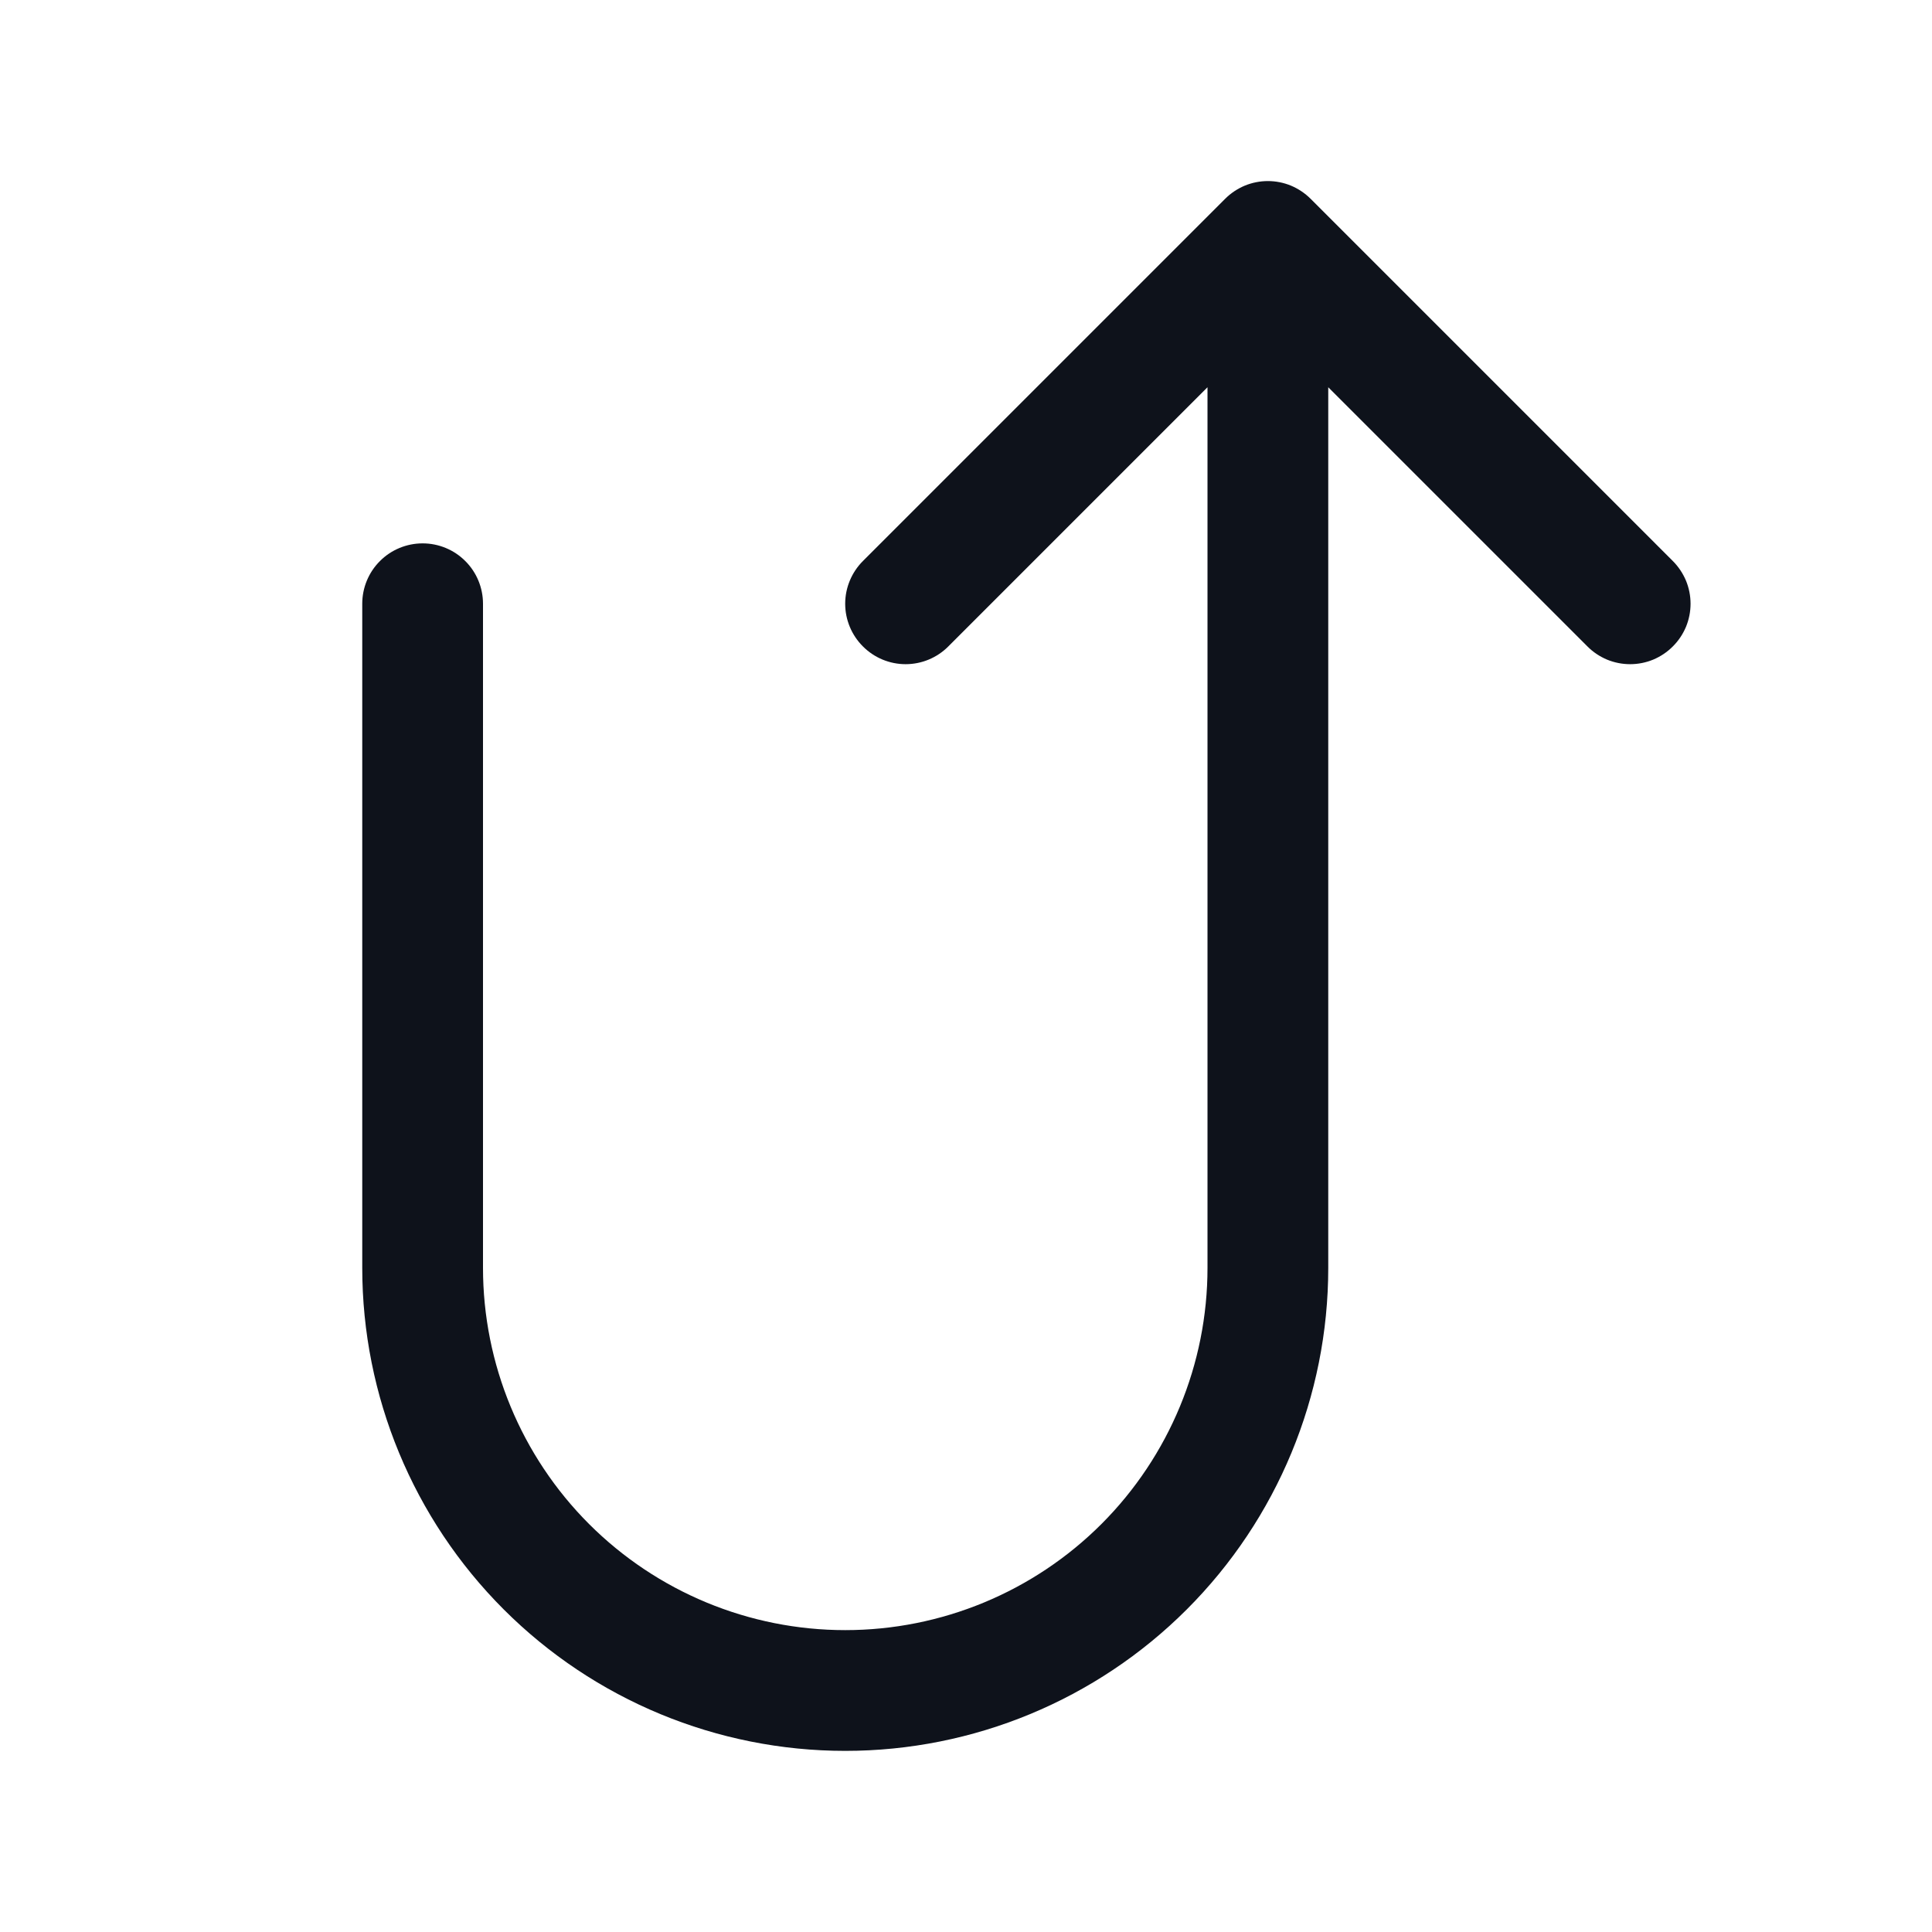 <svg width="32" height="32" viewBox="0 0 32 32" fill="none" xmlns="http://www.w3.org/2000/svg">
<path d="M27.707 10.707C27.615 10.8 27.504 10.874 27.383 10.925C27.262 10.975 27.131 11.001 27 11.001C26.869 11.001 26.738 10.975 26.617 10.925C26.496 10.874 26.385 10.8 26.293 10.707L22 6.414V21C22 23.122 21.157 25.157 19.657 26.657C18.157 28.157 16.122 29 14 29C11.878 29 9.843 28.157 8.343 26.657C6.843 25.157 6 23.122 6 21V10C6 9.735 6.105 9.48 6.293 9.293C6.48 9.105 6.735 9 7 9C7.265 9 7.52 9.105 7.707 9.293C7.895 9.48 8 9.735 8 10V21C8 22.591 8.632 24.117 9.757 25.243C10.883 26.368 12.409 27 14 27C15.591 27 17.117 26.368 18.243 25.243C19.368 24.117 20 22.591 20 21V6.414L15.707 10.707C15.52 10.895 15.265 11.001 15 11.001C14.735 11.001 14.48 10.895 14.293 10.707C14.105 10.52 13.999 10.265 13.999 10C13.999 9.735 14.105 9.48 14.293 9.292L20.293 3.292C20.385 3.2 20.496 3.126 20.617 3.075C20.738 3.025 20.869 2.999 21 2.999C21.131 2.999 21.262 3.025 21.383 3.075C21.504 3.126 21.615 3.2 21.707 3.292L27.707 9.292C27.8 9.385 27.874 9.496 27.925 9.617C27.975 9.738 28.001 9.869 28.001 10C28.001 10.131 27.975 10.261 27.925 10.383C27.874 10.504 27.8 10.615 27.707 10.707Z" fill="#0E121B"/>
</svg>
